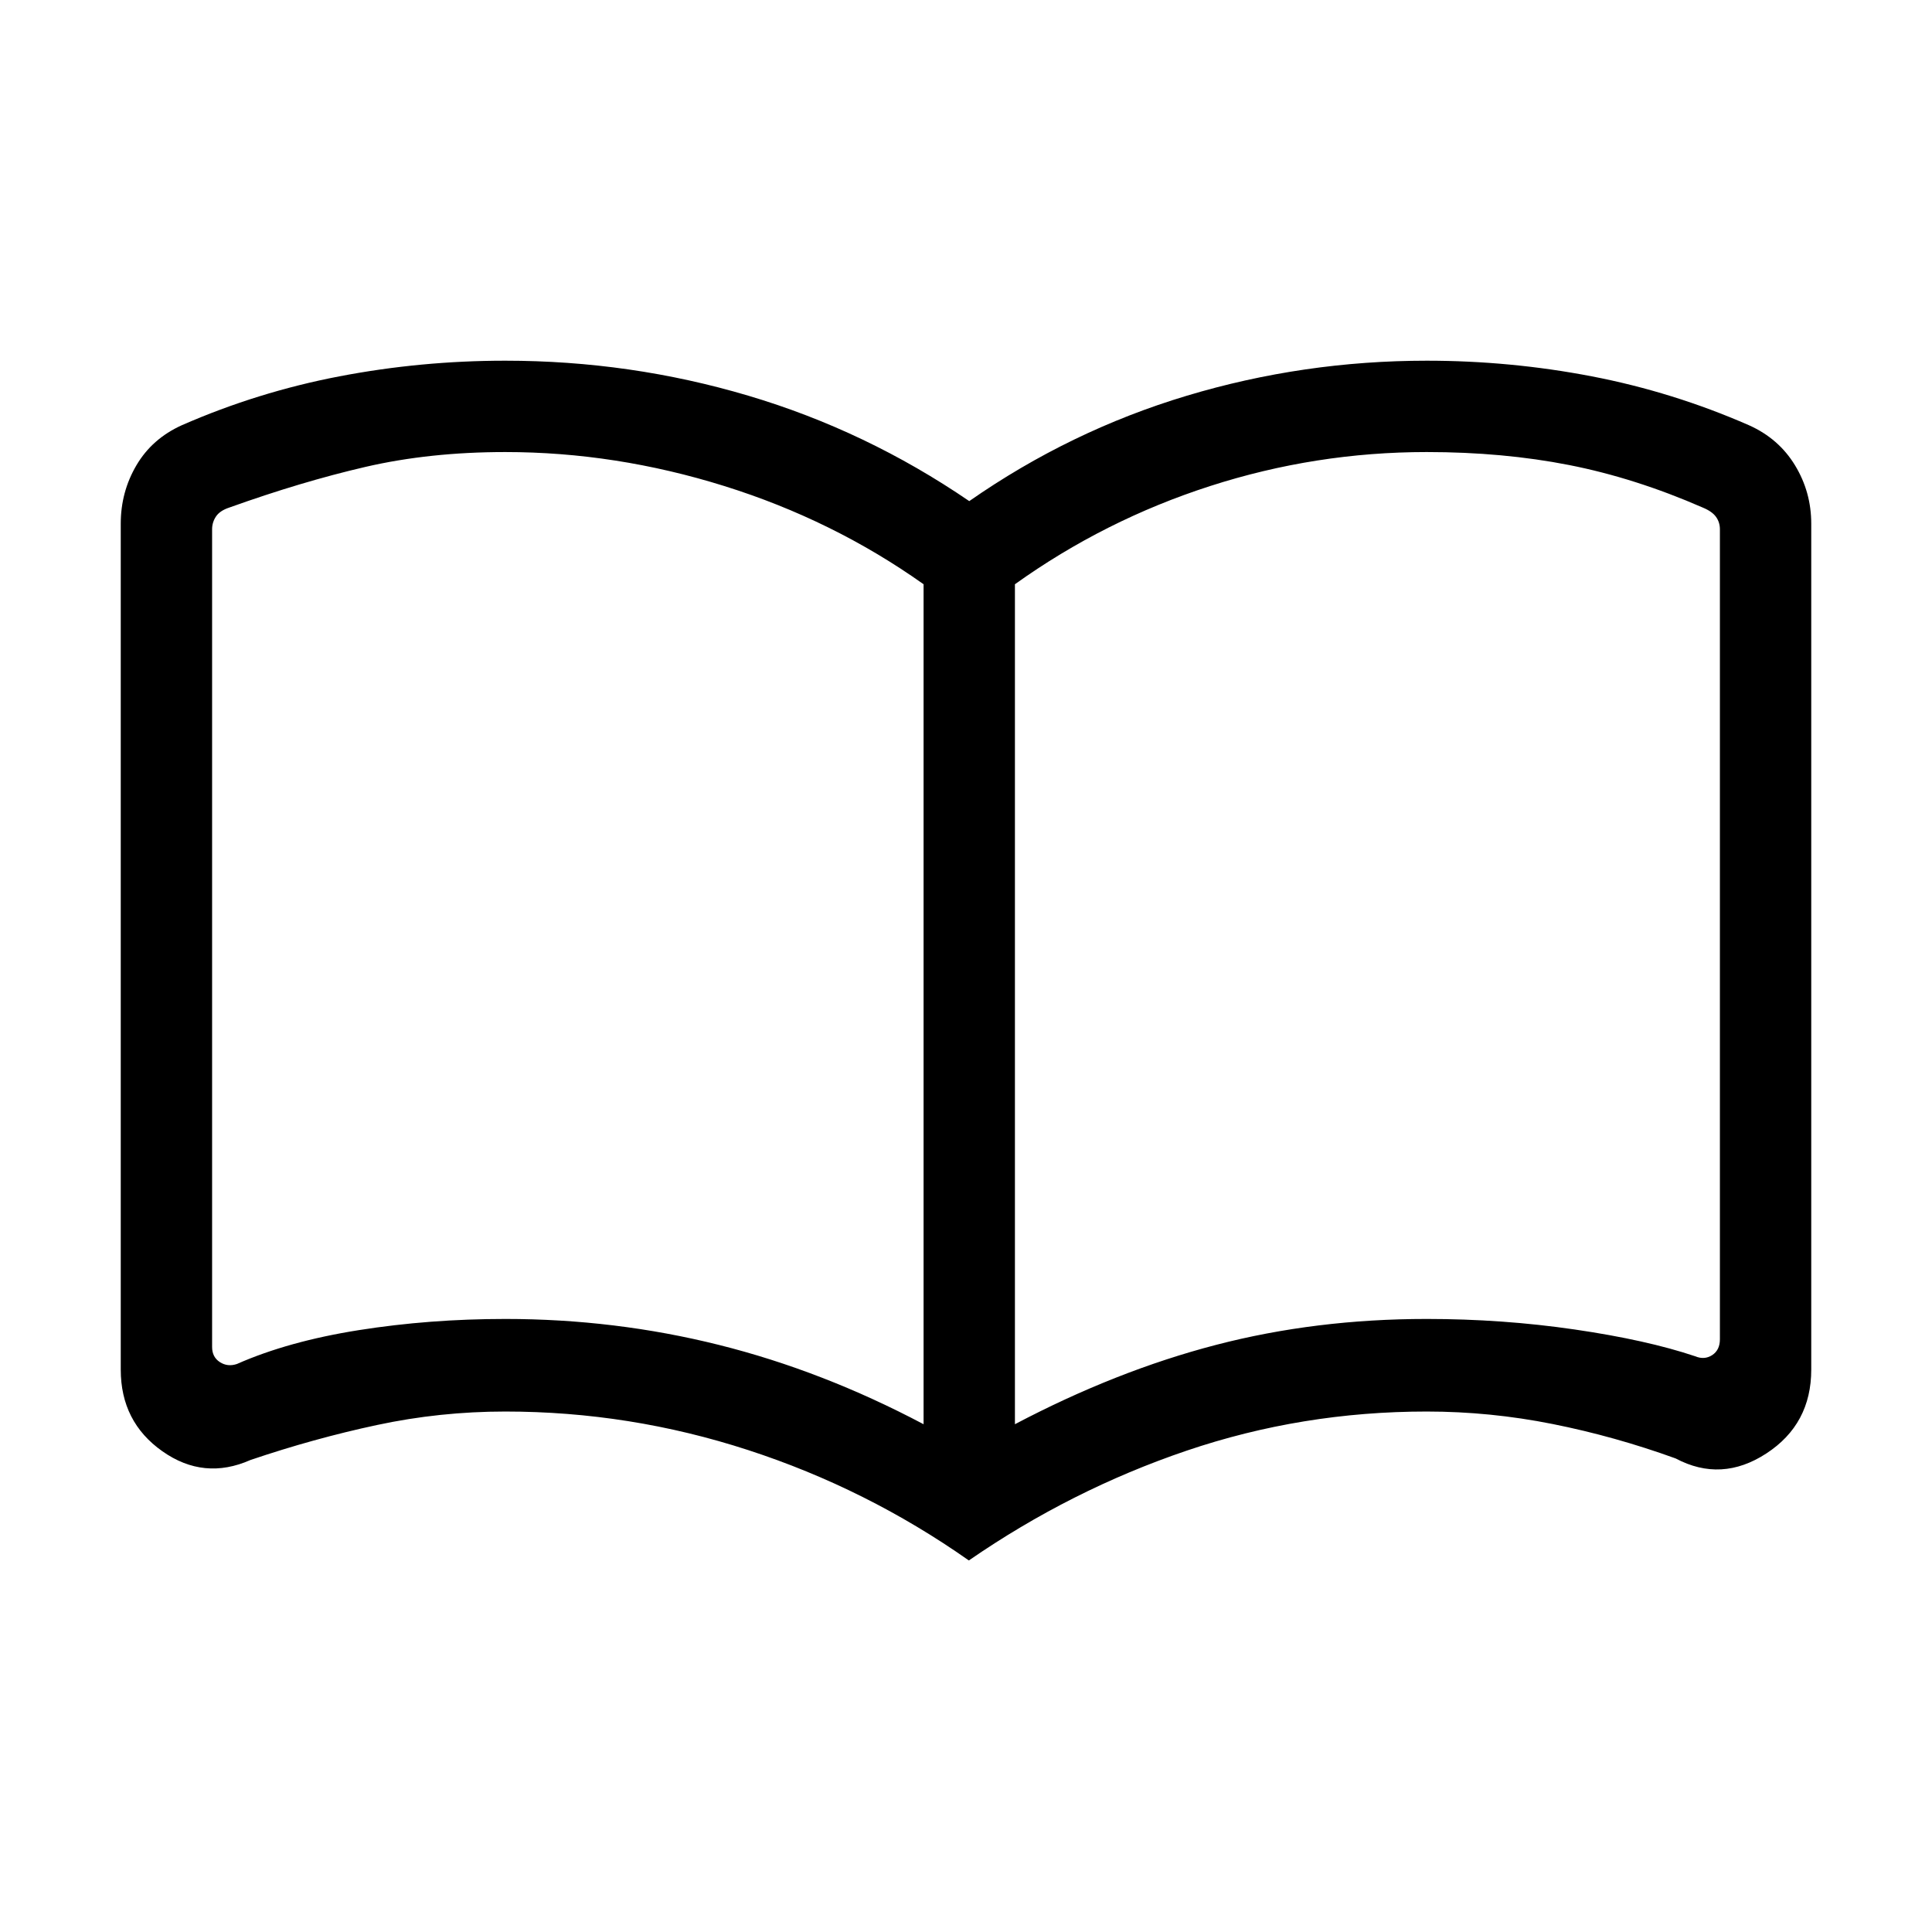 <svg xmlns="http://www.w3.org/2000/svg" height="48" viewBox="0 -960 960 960" width="48"><path d="M251.08-304.62q54.53 0 106.11 12.89 51.58 12.88 101.73 39.42v-417.38q-45-31.92-99.04-48.81-54.04-16.88-108.8-16.88-37.61 0-69.5 7.38t-67.73 20.23q-4.62 1.54-6.54 4.42-1.92 2.89-1.92 6.35v406.31q0 5 3.84 7.5 3.85 2.5 8.46.96 25.62-11.31 60.7-16.85 35.07-5.54 72.69-5.54Zm253.23 52.31q50.38-26.54 99.92-39.42 49.54-12.89 104.69-12.89 37.62 0 73.5 5.23 35.89 5.24 59.89 13.31 4.61 1.93 8.46-.57 3.84-2.5 3.84-7.89V-697q0-3.46-1.92-6.15-1.92-2.7-6.54-4.62-33.61-14.69-66.43-21.15-32.83-6.46-70.8-6.46-55.15 0-107.57 16.88-52.43 16.89-97.04 48.81v417.38Zm-22.89 67.69q-50.8-35.69-109.65-54.84-58.85-19.16-120.69-19.16-32.47 0-63.77 6.7-31.31 6.69-62.85 17.38-23.1 10.23-43.78-4.34T60-279.46v-420.31q0-15.77 7.77-29t22.54-19.92q37.77-16.54 78.34-24.31t82.43-7.77q62.19 0 120.75 17.39Q430.38-746 481.62-711q50.23-35 108.15-52.38 57.92-17.39 119.15-17.39 41.65 0 82.02 7.77t78.14 24.31q14.76 6.61 22.84 19.88t8.08 29.04v420.31q0 27.12-22.31 41.67-22.31 14.56-45.08 2.48-30.15-10.92-61.15-17.11-31-6.2-62.54-6.2-61.94 0-119.32 19.46-57.37 19.47-108.18 54.54ZM282.15-493.23Z"/></svg>